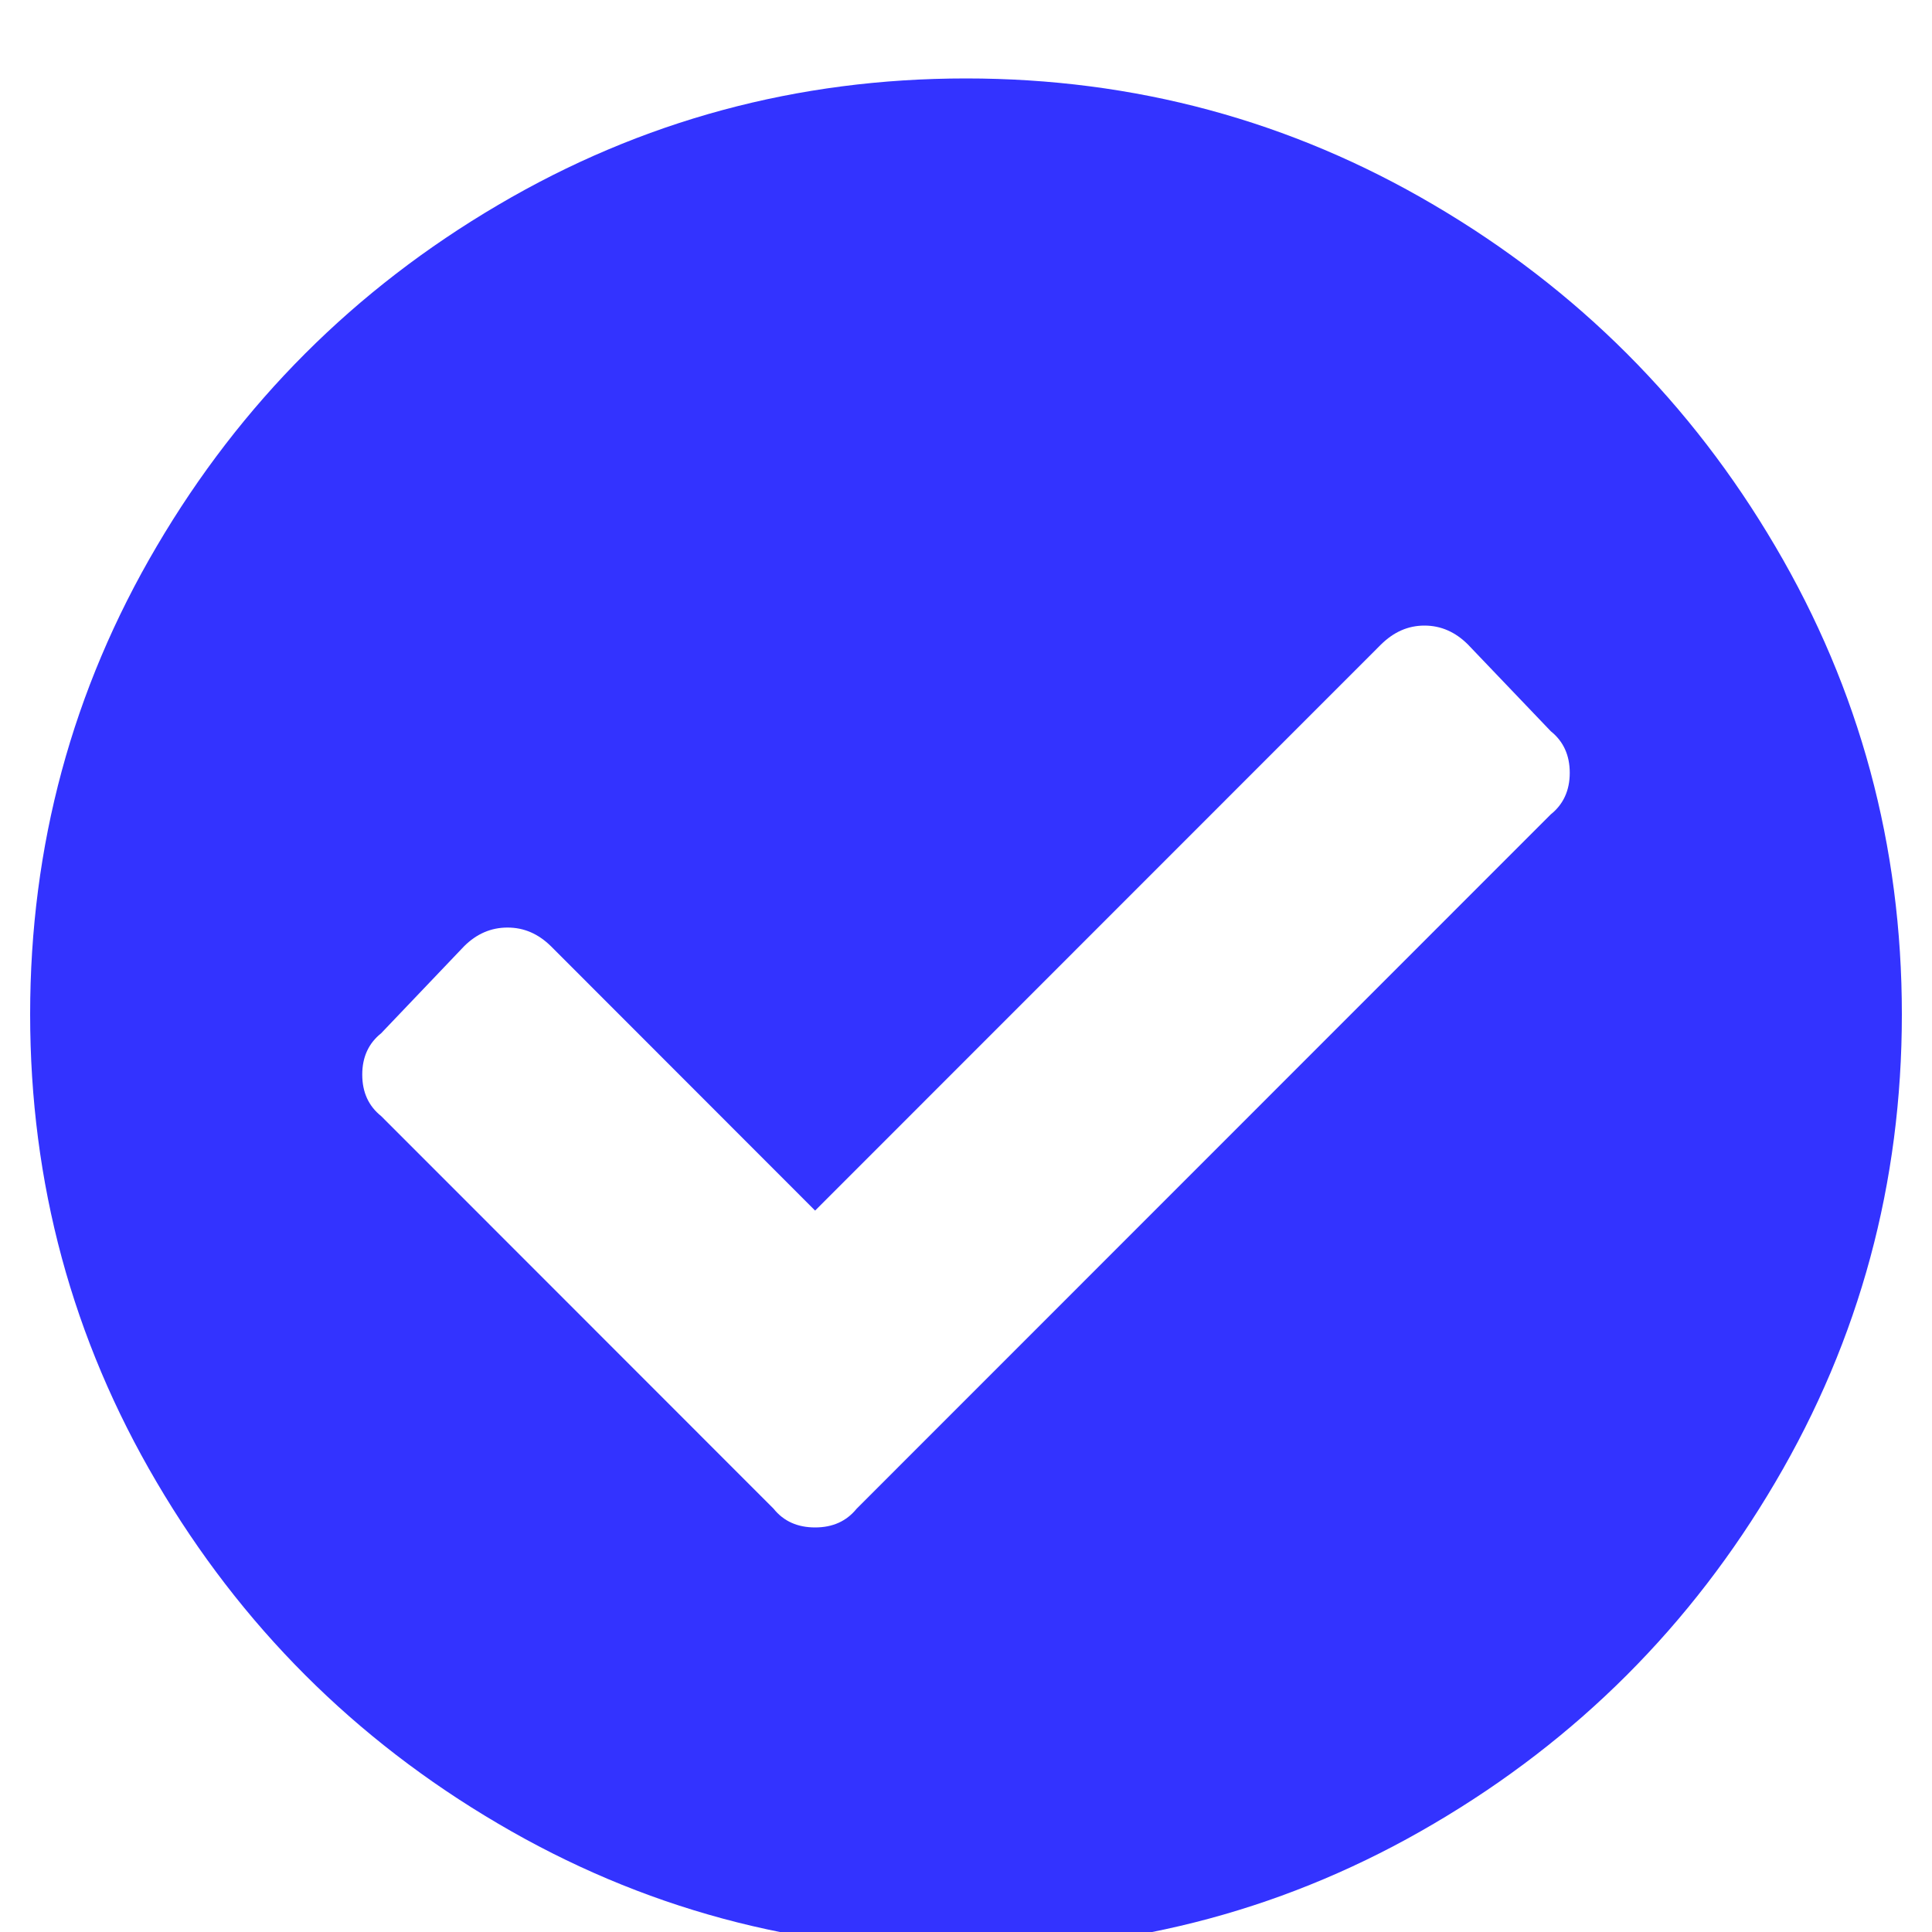 <svg width="10" height="10" viewBox="0 0 10 10" fill="none" xmlns="http://www.w3.org/2000/svg">
<path fill-rule="evenodd" clip-rule="evenodd" d="M9.844 5.25C9.844 6.122 9.626 6.93 9.189 7.672C8.753 8.414 8.164 9.003 7.422 9.439C6.68 9.876 5.872 10.094 5 10.094C4.128 10.094 3.32 9.876 2.578 9.439C1.836 9.003 1.247 8.414 0.811 7.672C0.374 6.93 0.156 6.122 0.156 5.25C0.156 4.378 0.374 3.57 0.811 2.828C1.247 2.086 1.836 1.497 2.578 1.061C3.32 0.624 4.128 0.406 5 0.406C5.872 0.406 6.68 0.624 7.422 1.061C8.164 1.497 8.753 2.086 9.189 2.828C9.626 3.57 9.844 4.378 9.844 5.25ZM4.434 7.809L8.027 4.215C8.092 4.163 8.125 4.091 8.125 4C8.125 3.909 8.092 3.837 8.027 3.785L7.598 3.336C7.533 3.271 7.458 3.238 7.373 3.238C7.288 3.238 7.214 3.271 7.148 3.336L4.219 6.266L2.852 4.898C2.786 4.833 2.712 4.801 2.627 4.801C2.542 4.801 2.467 4.833 2.402 4.898L1.973 5.348C1.908 5.4 1.875 5.471 1.875 5.562C1.875 5.654 1.908 5.725 1.973 5.777L4.004 7.809C4.056 7.874 4.128 7.906 4.219 7.906C4.31 7.906 4.381 7.874 4.434 7.809Z" fill="#3333FF"/>
</svg>
